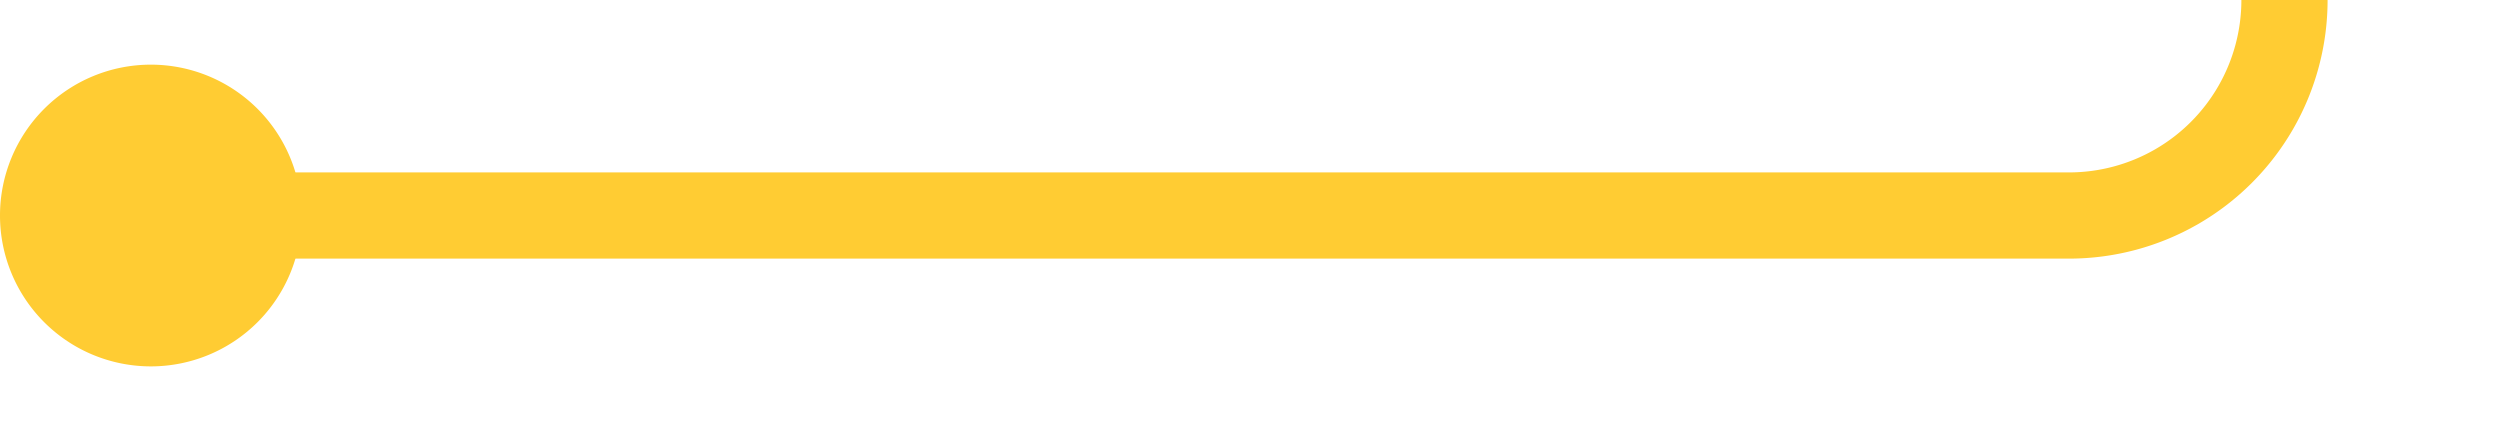 ﻿<?xml version="1.0" encoding="utf-8"?>
<svg version="1.1" xmlns:xlink="http://www.w3.org/1999/xlink" width="58px" height="10px" preserveAspectRatio="xMinYMid meet" viewBox="377 767  58 8" xmlns="http://www.w3.org/2000/svg">
  <path d="M 379 771  L 425 771  A 5 5 0 0 0 430 766 L 430 718  A 5 5 0 0 1 435 713 L 440 713  " stroke-width="2" stroke="#ffcc33" fill="none" />
  <path d="M 380.5 767.5  A 3.5 3.5 0 0 0 377 771 A 3.5 3.5 0 0 0 380.5 774.5 A 3.5 3.5 0 0 0 384 771 A 3.5 3.5 0 0 0 380.5 767.5 Z M 438.5 709.5  A 3.5 3.5 0 0 0 435 713 A 3.5 3.5 0 0 0 438.5 716.5 A 3.5 3.5 0 0 0 442 713 A 3.5 3.5 0 0 0 438.5 709.5 Z " fill-rule="nonzero" fill="#ffcc33" stroke="none" />
</svg>